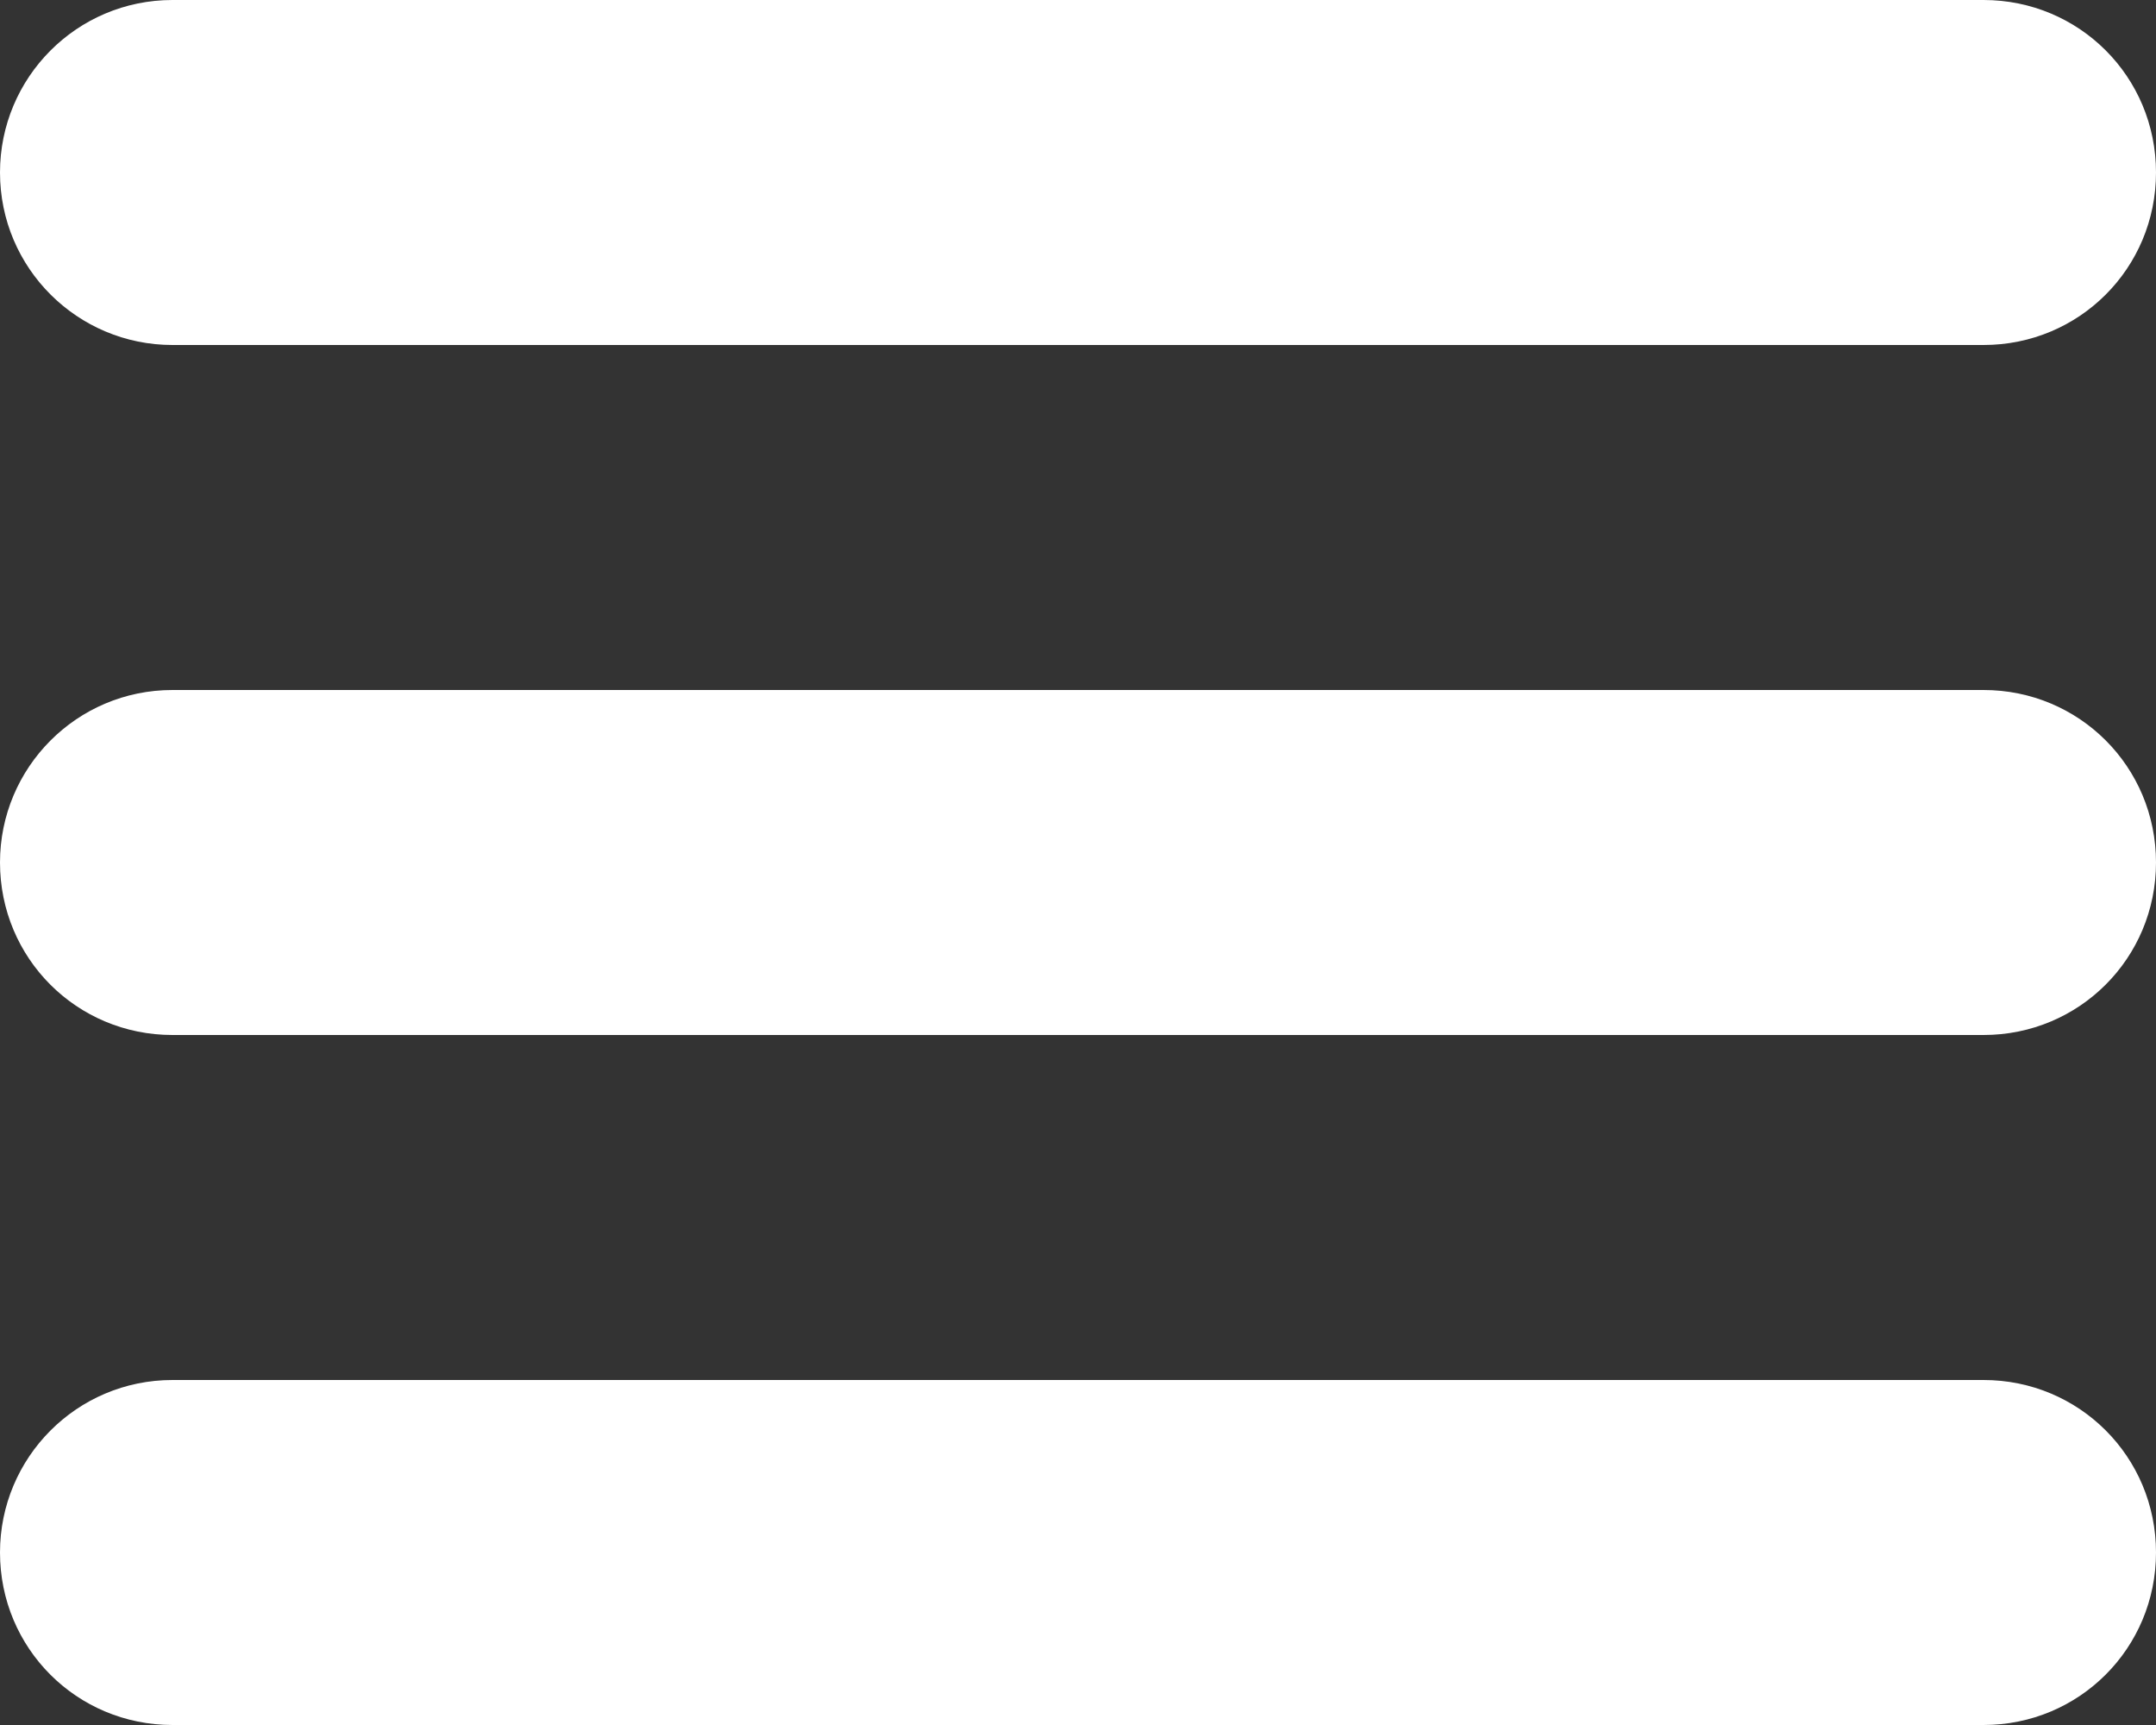 <?xml version="1.0" encoding="UTF-8"?><svg xmlns="http://www.w3.org/2000/svg" viewBox="0 0 25 20"><rect x="0" y="0" width="25" height="20" fill="#333333" stroke="none"/><defs><style>.g{fill:#fff;fill-rule:evenodd;}</style></defs><g id="a"/><g id="b"><g id="c"><g id="d"><g id="e"><path id="f" class="g" d="M0,2C0,.9,.89,0,2,0H23c1.11,0,2,.89,2,2s-.89,2-2,2H2C.9,4,0,3.11,0,2H0ZM0,10c0-1.1,.89-2,2-2H23c1.11,0,2,.89,2,2s-.89,2-2,2H2c-1.11,0-2-.89-2-2H0Zm0,8c0-1.1,.89-2,2-2H23c1.11,0,2,.89,2,2s-.89,2-2,2H2c-1.11,0-2-.89-2-2H0Z"/></g></g></g></g></svg>
